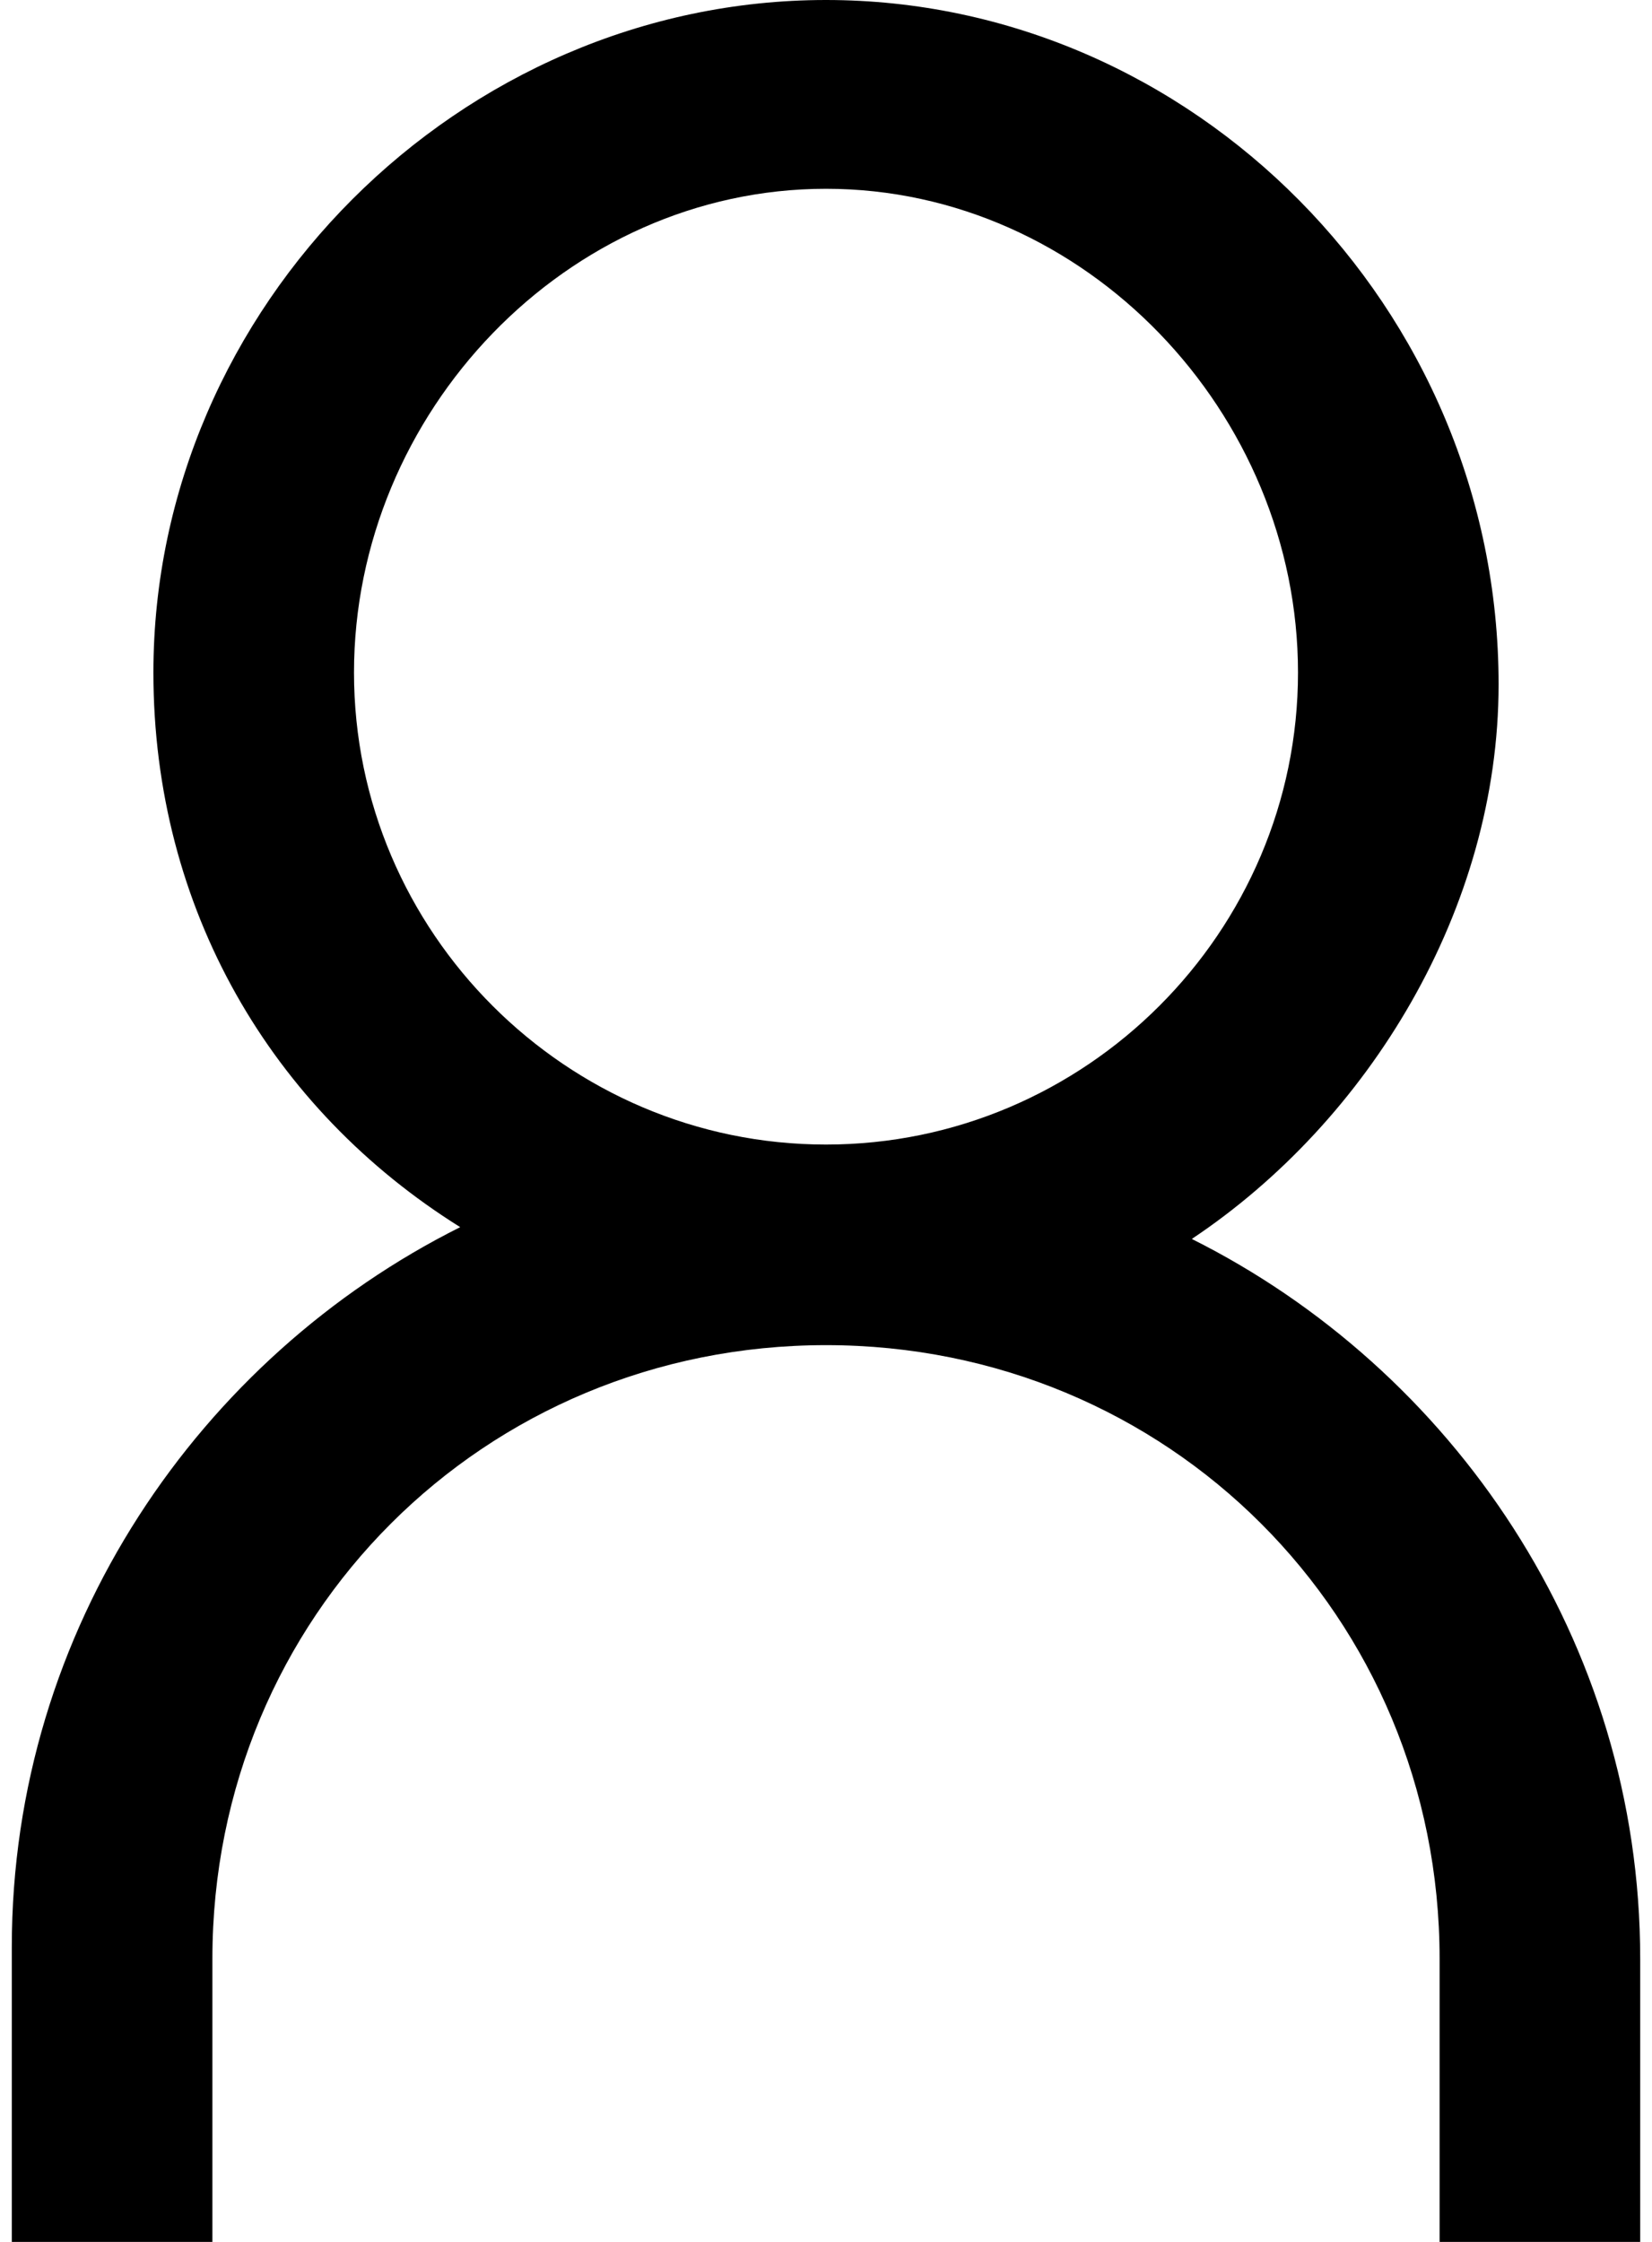 <?xml version="1.0" encoding="utf-8"?>
<!-- Generator: Adobe Illustrator 22.0.1, SVG Export Plug-In . SVG Version: 6.00 Build 0)  -->
<svg version="1.1" id="Слой_1" xmlns="http://www.w3.org/2000/svg" xmlns:xlink="http://www.w3.org/1999/xlink" x="0px" y="0px"
	 width="14px" height="19px" viewBox="0 0 14 19" style="enable-background:new 0 0 14 19;" xml:space="preserve">
<path d="M10.1,10.5c1.5-1,2.6-2.8,2.6-4.7C12.7,2.6,10.1,0,7,0S1.3,2.6,1.3,5.7c0,2,1,3.7,2.6,4.7c-2.2,1.1-3.8,3.4-3.8,6.1V19h1.7
	v-2.4c0-2.9,2.3-5.2,5.2-5.2s5.2,2.3,5.2,5.2V19h1.7v-2.4C13.9,13.9,12.3,11.6,10.1,10.5z M3,5.7c0-2.2,1.8-4.1,4-4.1s4,1.9,4,4.1
	c0,2.2-1.8,4-4,4S3,7.9,3,5.7z"/>
</svg>
